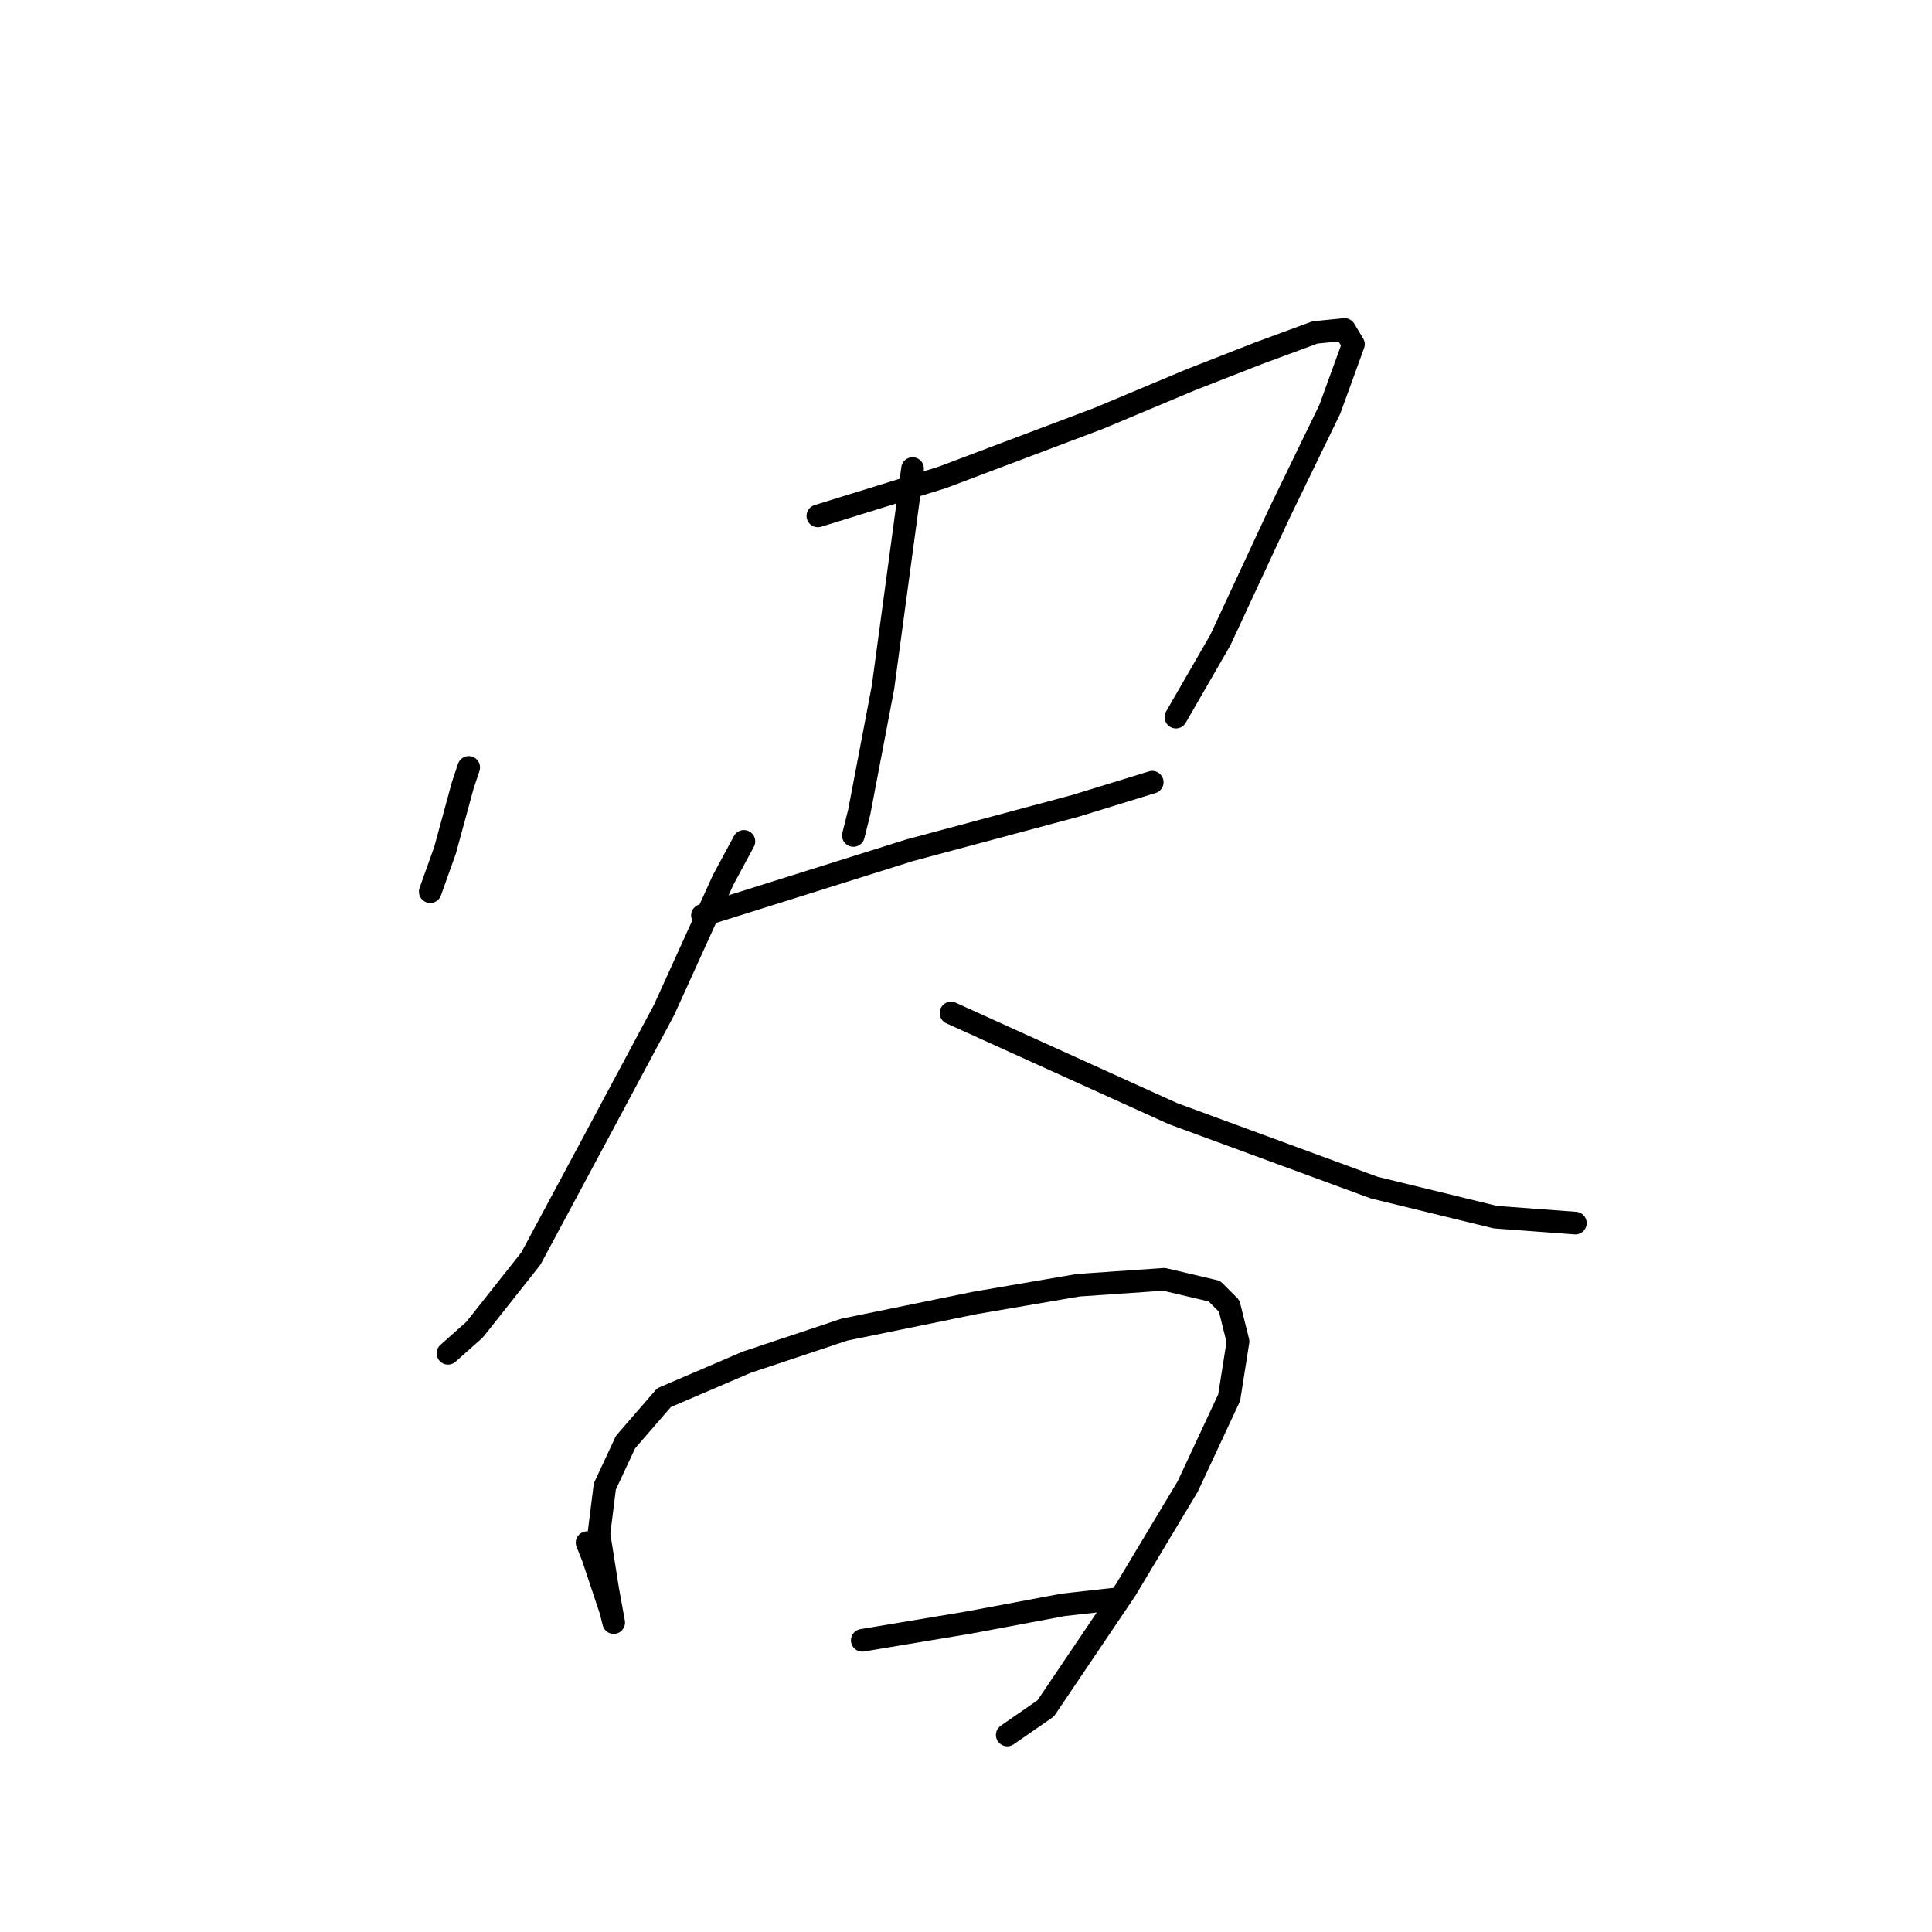 <?xml version="1.0" standalone="no"?>
    <svg width="256" height="256" xmlns="http://www.w3.org/2000/svg" version="1.1">
    <polyline stroke="black" stroke-width="3" stroke-linecap="round" fill="transparent" stroke-linejoin="round" points="62.108 101.688 61.324 104.04 58.971 112.666 57.011 118.154 57.011 118.154 " />
        <polyline stroke="black" stroke-width="3" stroke-linecap="round" fill="transparent" stroke-linejoin="round" points="108.372 68.361 124.839 63.265 145.619 55.423 157.773 50.326 166.791 46.798 174.24 44.053 178.161 43.661 179.337 45.621 176.201 54.247 169.535 67.969 161.694 84.828 155.813 95.022 155.813 95.022 " />
        <polyline stroke="black" stroke-width="3" stroke-linecap="round" fill="transparent" stroke-linejoin="round" points="120.919 62.088 116.998 91.102 113.861 107.569 113.077 110.705 113.077 110.705 " />
        <polyline stroke="black" stroke-width="3" stroke-linecap="round" fill="transparent" stroke-linejoin="round" points="93.082 121.291 120.527 112.666 142.483 106.784 152.676 103.648 152.676 103.648 " />
        <polyline stroke="black" stroke-width="3" stroke-linecap="round" fill="transparent" stroke-linejoin="round" points="98.571 111.489 95.826 116.586 87.985 133.837 78.967 150.696 70.341 166.771 62.892 176.181 59.363 179.318 59.363 179.318 " />
        <polyline stroke="black" stroke-width="3" stroke-linecap="round" fill="transparent" stroke-linejoin="round" points="126.016 134.229 155.421 147.56 182.082 157.362 198.157 161.282 208.743 162.066 208.743 162.066 " />
        <polyline stroke="black" stroke-width="3" stroke-linecap="round" fill="transparent" stroke-linejoin="round" points="77.791 204.41 78.575 206.371 79.359 208.723 80.927 213.428 81.319 214.996 80.535 210.683 79.359 203.234 80.143 196.961 82.888 191.08 87.985 185.199 98.963 180.494 111.901 176.181 129.152 172.652 142.875 170.3 154.245 169.516 160.91 171.084 162.87 173.044 164.046 177.749 162.87 185.199 157.381 196.961 149.148 210.683 138.562 226.366 133.465 229.895 133.465 229.895 " />
        <polyline stroke="black" stroke-width="3" stroke-linecap="round" fill="transparent" stroke-linejoin="round" points="114.253 217.349 128.368 214.996 140.914 212.644 147.972 211.859 147.972 211.859 " />
        </svg>